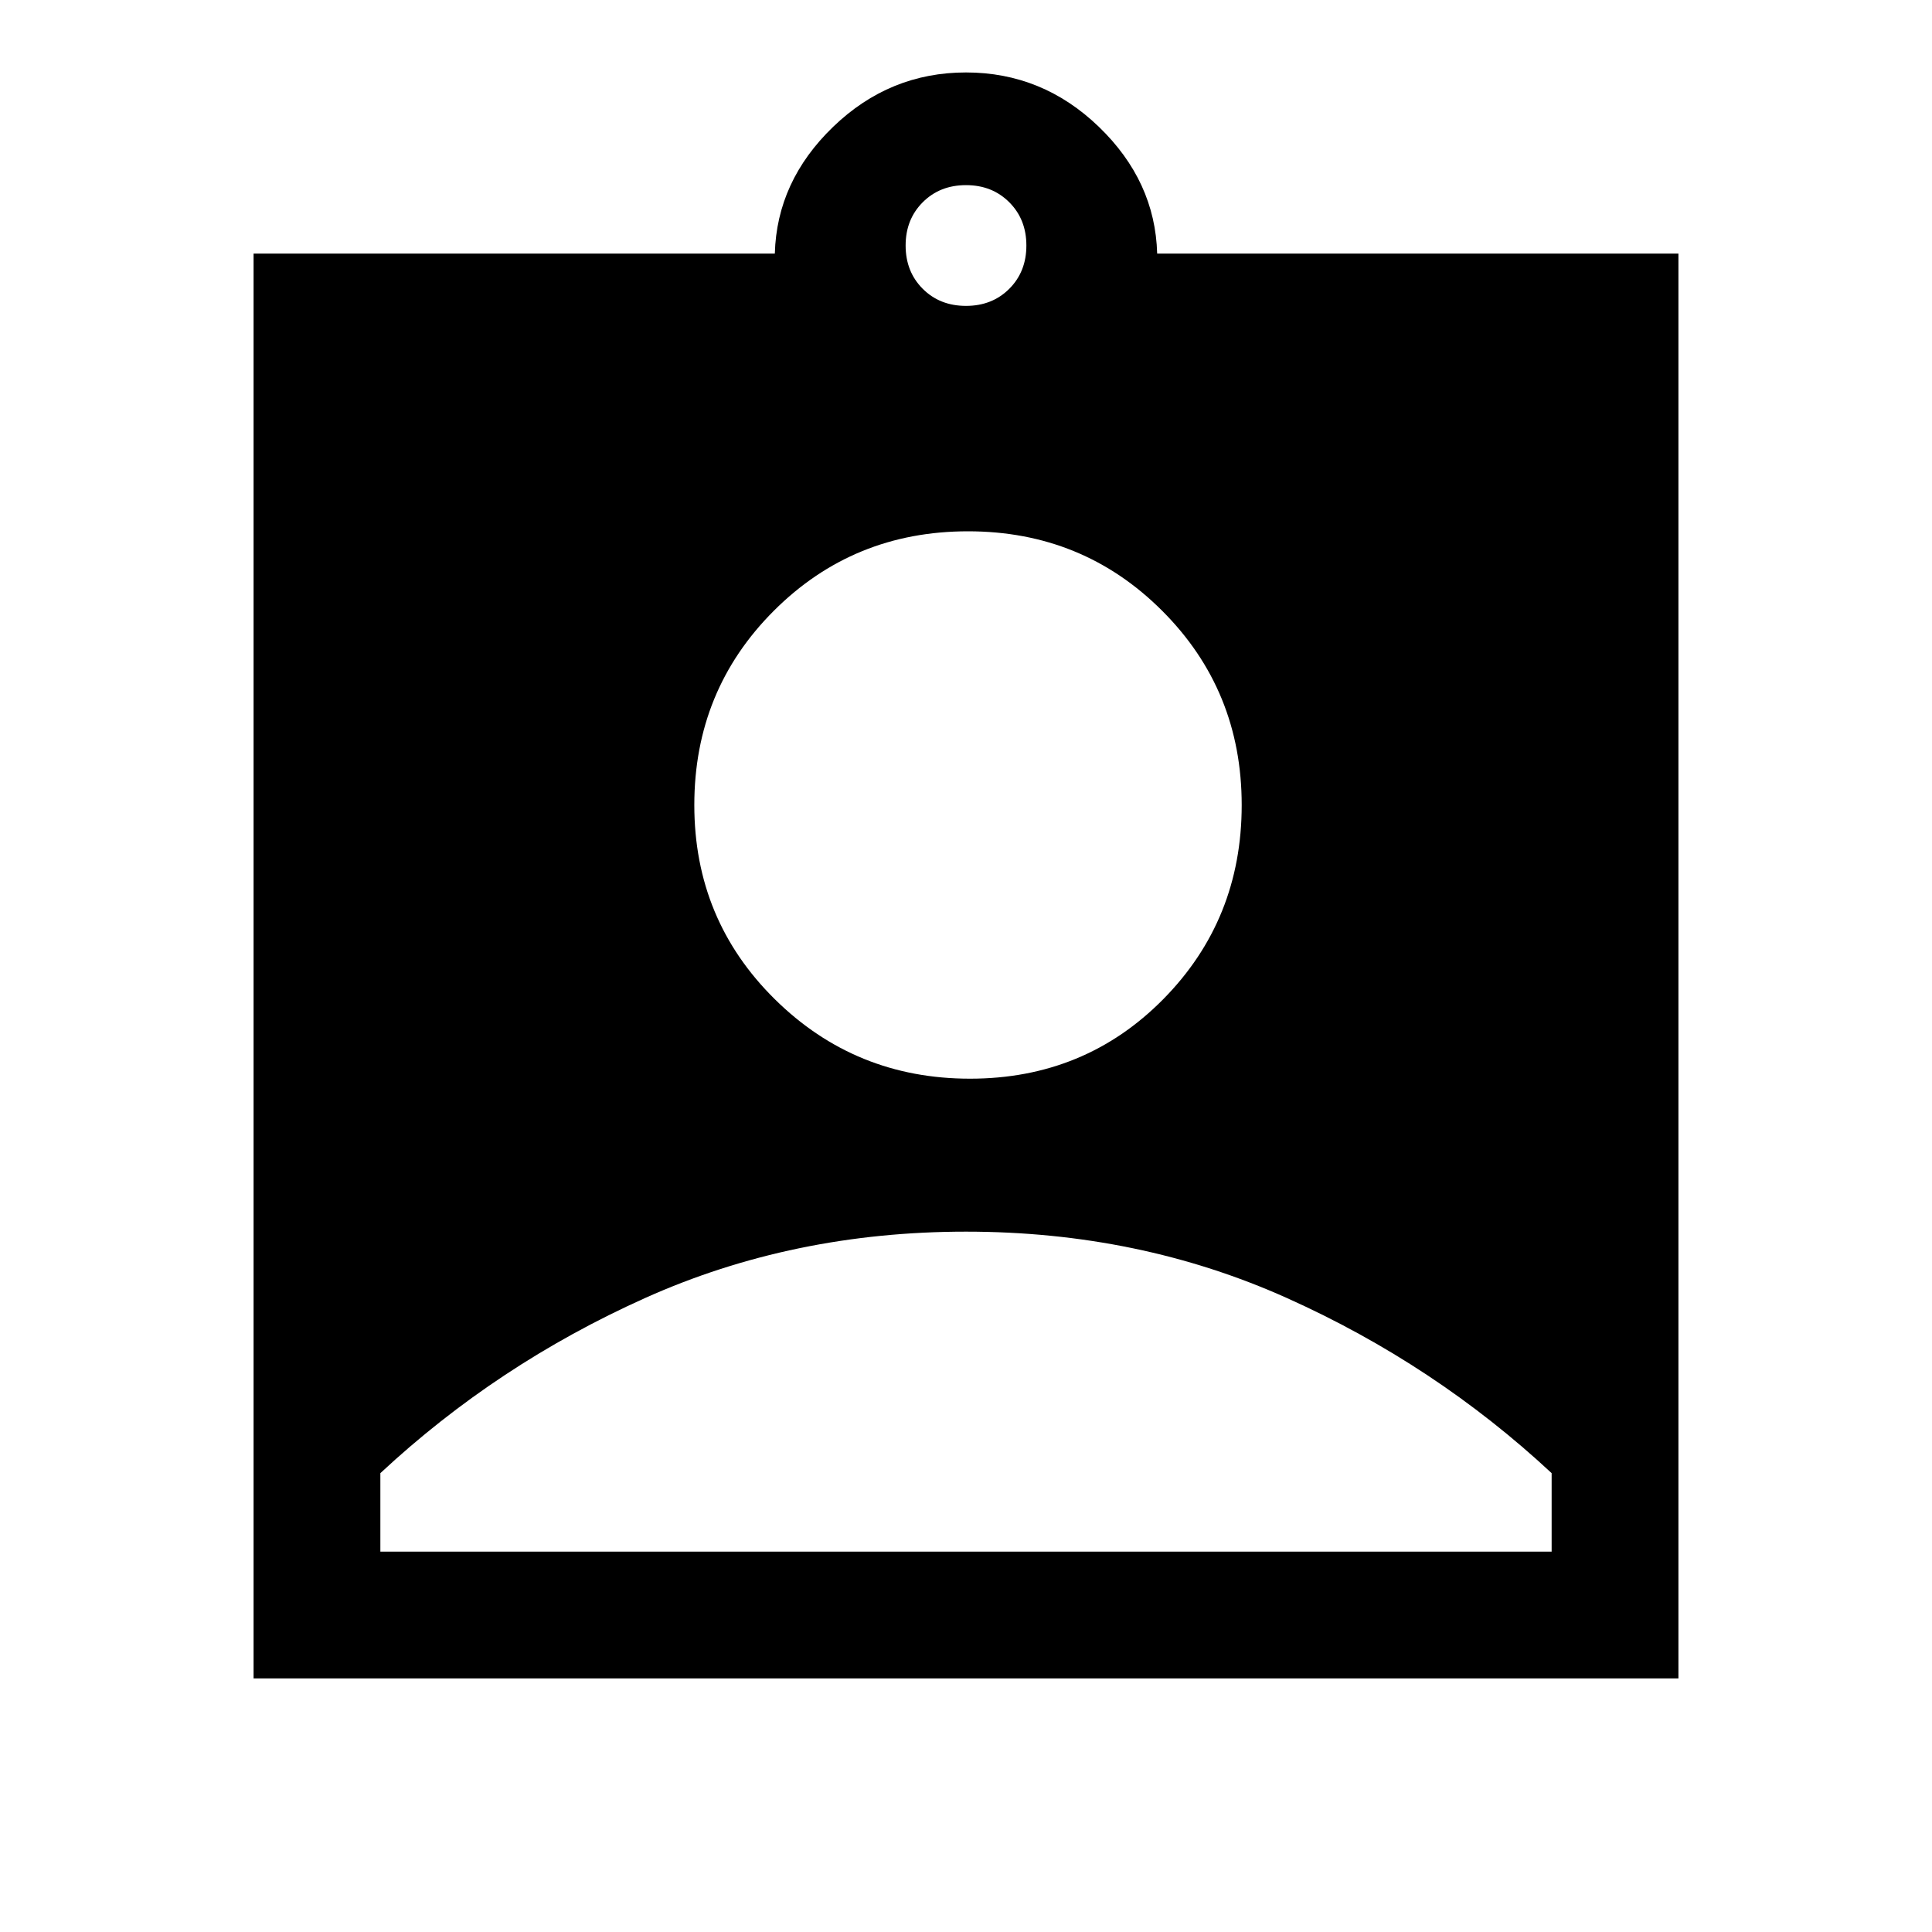 <svg xmlns="http://www.w3.org/2000/svg" height="40" width="40"><path d="M5.25 34.75V5.25H16.042Q16.083 3.75 17.25 2.625Q18.417 1.5 20 1.5Q21.583 1.5 22.75 2.625Q23.917 3.75 23.958 5.25H34.75V34.75ZM20 6.333Q20.542 6.333 20.896 5.979Q21.25 5.625 21.25 5.083Q21.25 4.542 20.896 4.188Q20.542 3.833 20 3.833Q19.458 3.833 19.104 4.188Q18.75 4.542 18.75 5.083Q18.75 5.625 19.104 5.979Q19.458 6.333 20 6.333ZM20.083 22.333Q22.458 22.333 24.083 20.688Q25.708 19.042 25.708 16.667Q25.708 14.292 24.062 12.646Q22.417 11 20.042 11Q17.667 11 16.021 12.646Q14.375 14.292 14.375 16.667Q14.375 19.042 16.042 20.688Q17.708 22.333 20.083 22.333ZM7.875 32.125H32.125V30.5Q29.708 28.25 26.646 26.875Q23.583 25.5 20 25.5Q16.417 25.5 13.354 26.875Q10.292 28.25 7.875 30.5Z"/></svg>
